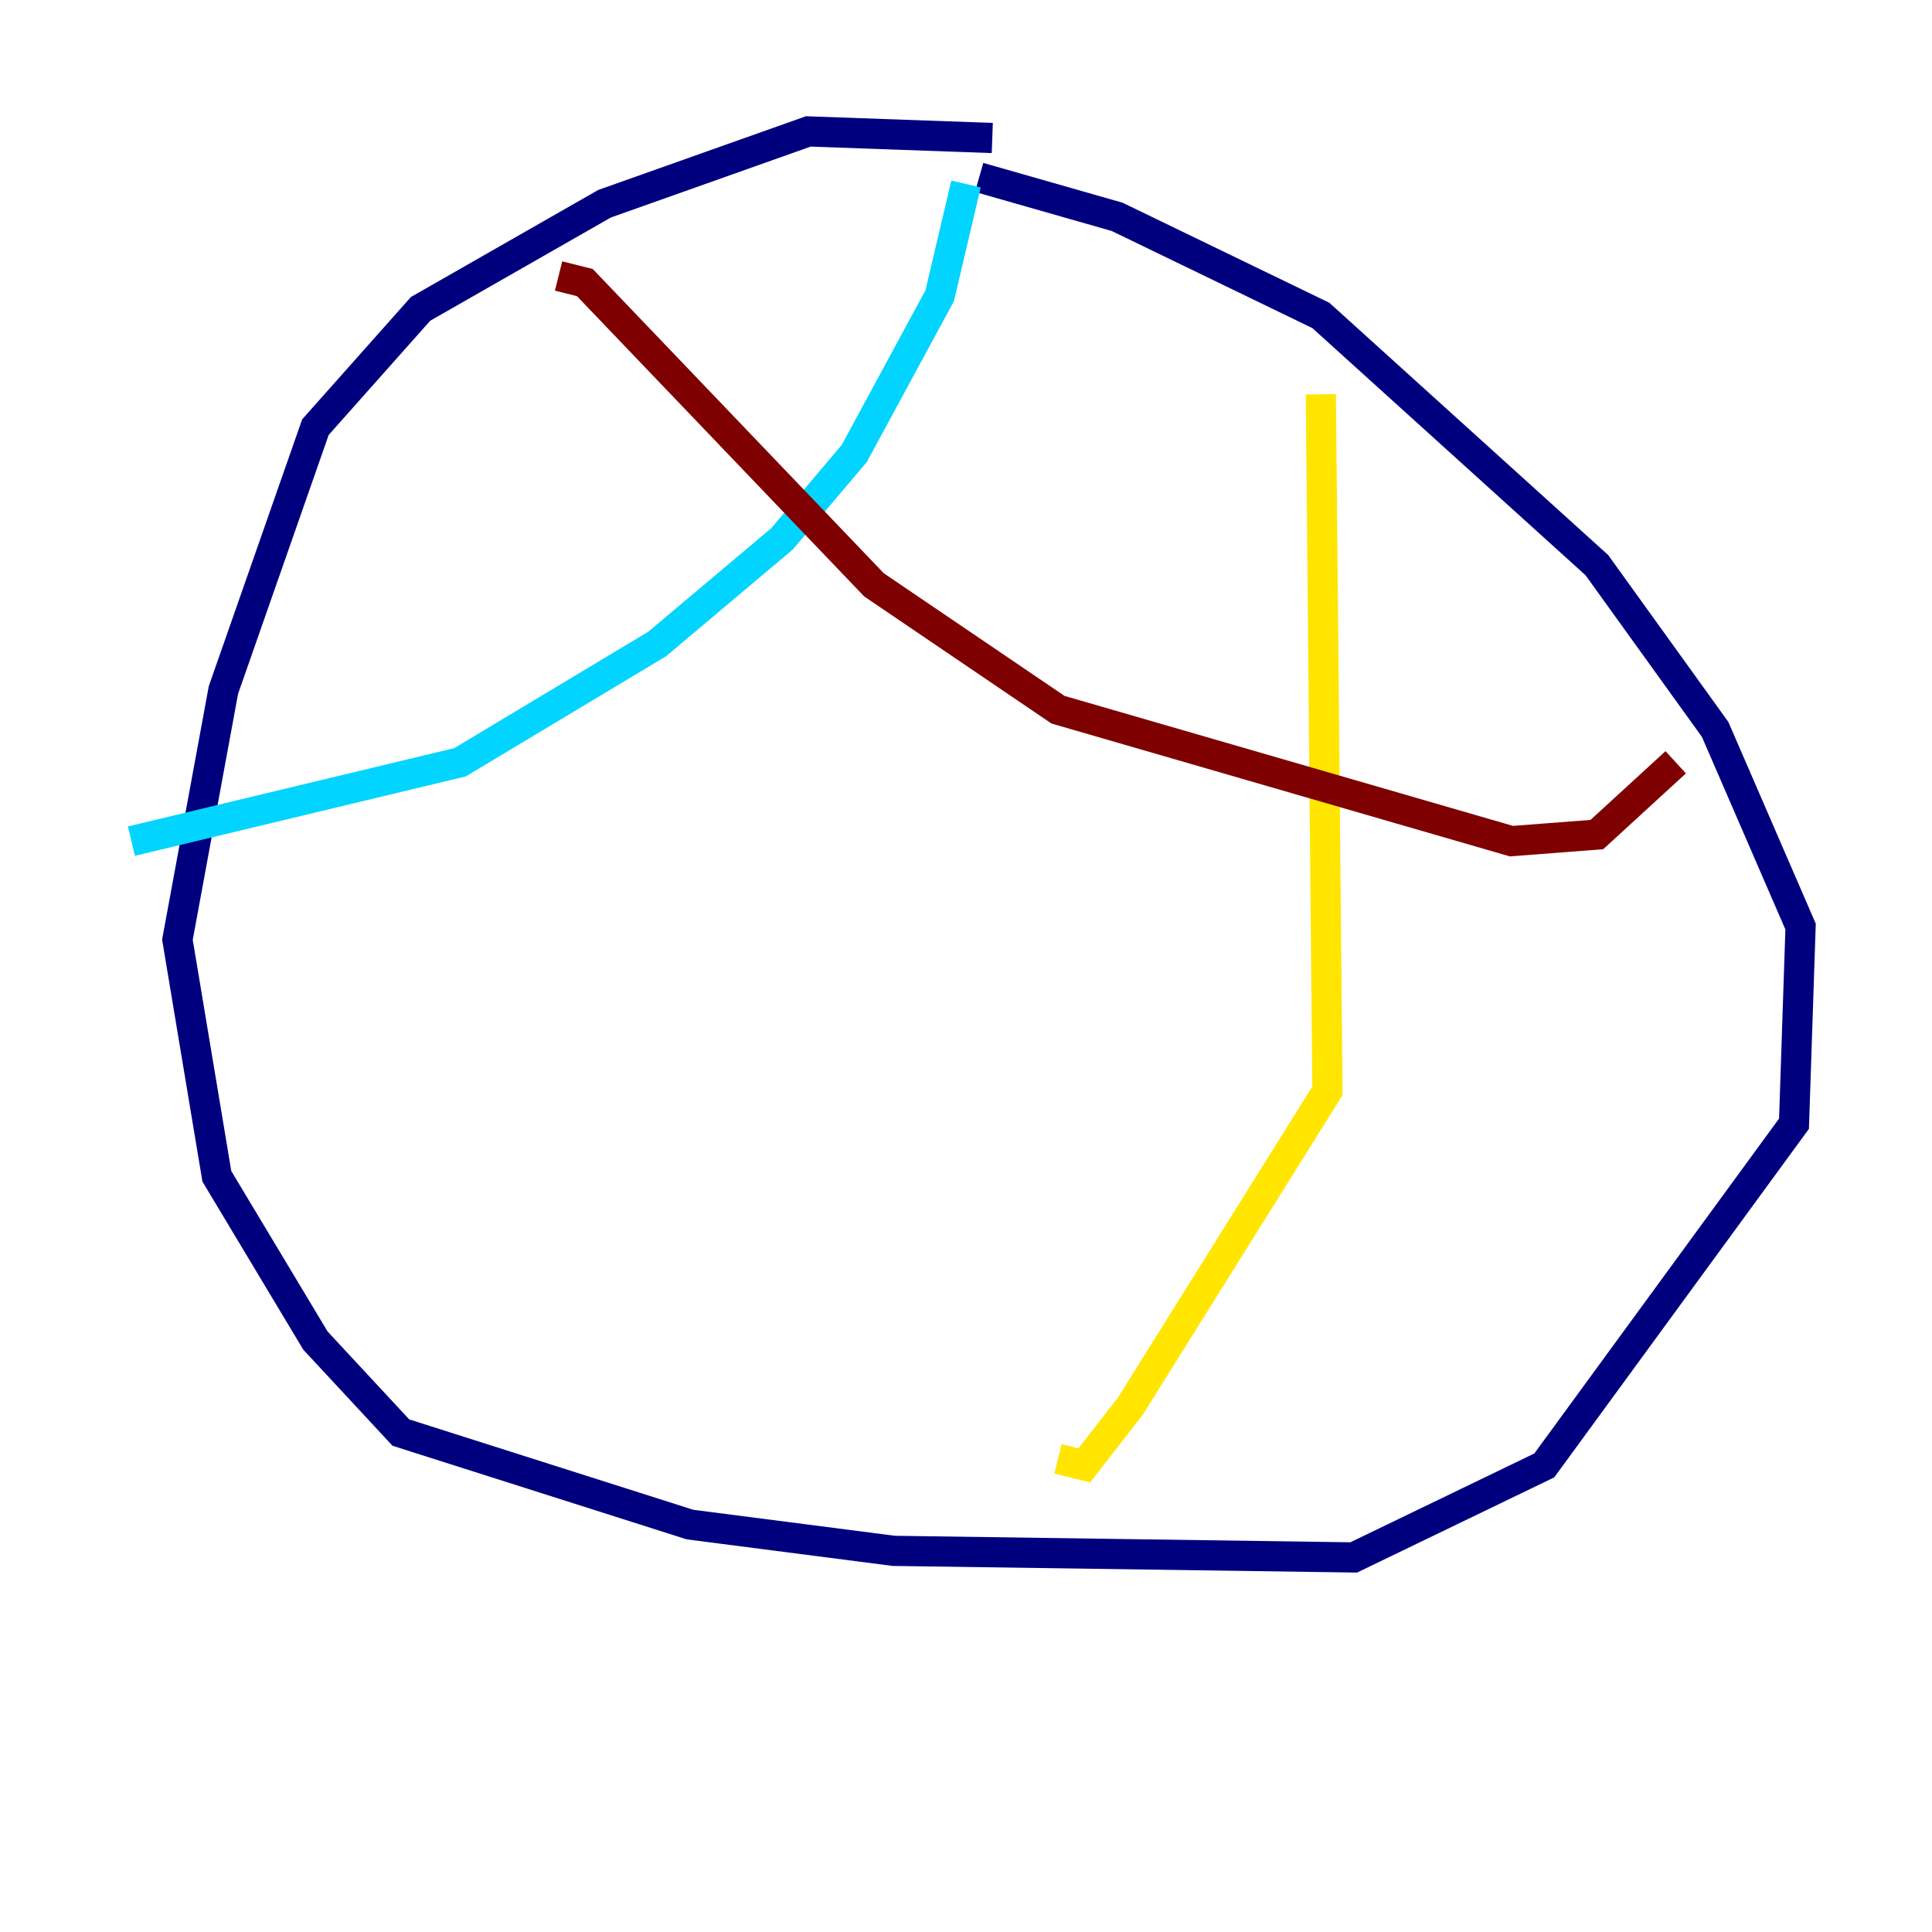 <?xml version="1.0" encoding="utf-8" ?>
<svg baseProfile="tiny" height="128" version="1.2" viewBox="0,0,128,128" width="128" xmlns="http://www.w3.org/2000/svg" xmlns:ev="http://www.w3.org/2001/xml-events" xmlns:xlink="http://www.w3.org/1999/xlink"><defs /><polyline fill="none" points="65.742,9.143 53.551,8.707 40.054,13.497 27.864,20.463 20.898,28.299 14.803,45.714 11.755,62.258 14.367,77.932 20.898,88.816 26.558,94.912 45.714,101.007 59.211,102.748 89.687,103.184 102.313,97.088 118.857,74.449 119.293,61.388 113.633,48.327 105.796,37.442 87.51,20.898 74.014,14.367 64.871,11.755" stroke="#00007f" stroke-width="2" /><polyline fill="none" points="64.0,12.191 62.258,19.592 56.599,30.041 51.809,35.701 43.537,42.667 30.476,50.503 8.707,55.728" stroke="#00d4ff" stroke-width="2" /><polyline fill="none" points="87.51,26.122 87.946,72.272 74.884,93.17 71.837,97.088 70.095,96.653" stroke="#ffe500" stroke-width="2" /><polyline fill="none" points="37.007,18.286 38.748,18.721 57.905,38.748 70.095,47.02 100.136,55.728 105.796,55.292 111.02,50.503" stroke="#7f0000" stroke-width="2" /></svg>